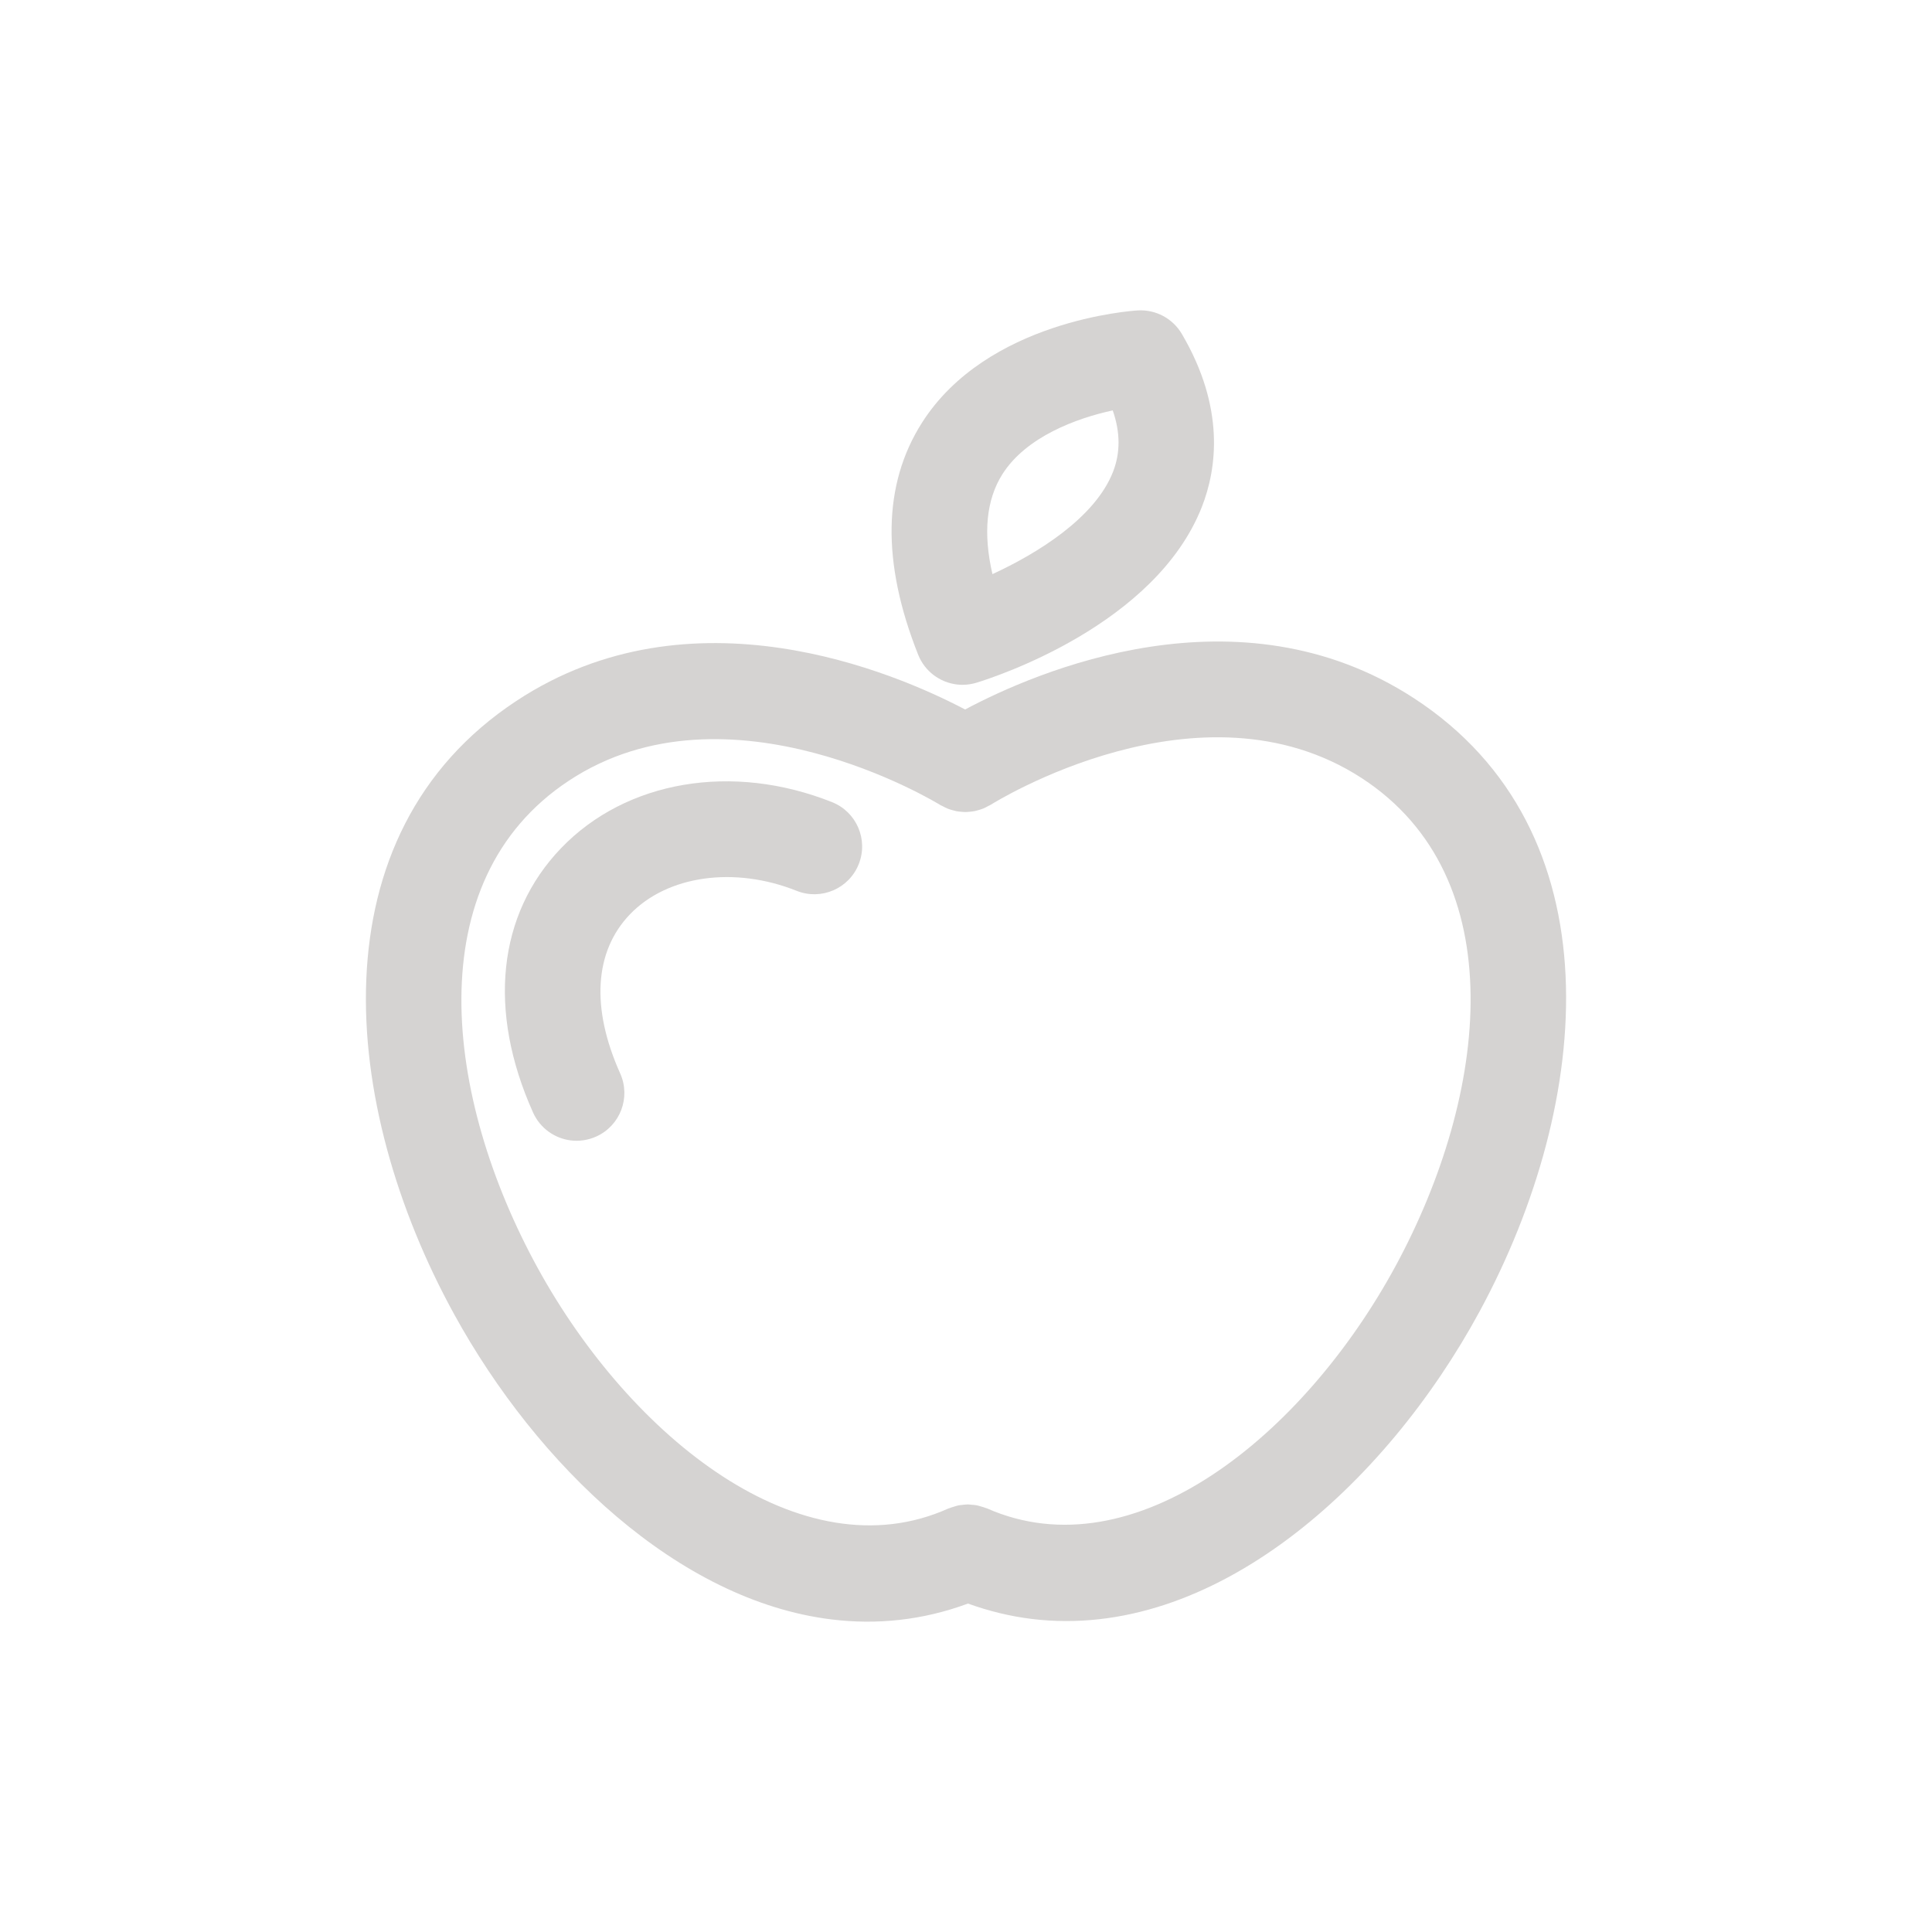 <?xml version="1.0" encoding="utf-8"?>
<!-- Generator: Adobe Illustrator 17.0.0, SVG Export Plug-In . SVG Version: 6.00 Build 0)  -->
<!DOCTYPE svg PUBLIC "-//W3C//DTD SVG 1.1//EN" "http://www.w3.org/Graphics/SVG/1.1/DTD/svg11.dtd">
<svg version="1.1" id="Layer_1" xmlns="http://www.w3.org/2000/svg" xmlns:xlink="http://www.w3.org/1999/xlink" x="0px" y="0px"
	 width="300px" height="300px" viewBox="0 0 300 300" enable-background="new 0 0 300 300" xml:space="preserve">
<g>
	<path fill="#D5D3D2" d="M149.864,110.168c-10.978-5.764-42.503-19.265-69.691-1.323c-31.416,20.722-27.481,62.76-9.654,95.227
		c12.873,23.436,34.795,44.496,58.637,47.397c6.947,0.847,14.055,0.154,21.15-2.467c3.313,1.194,6.625,1.987,9.922,2.389
		c28.047,3.421,54.845-20.638,69.55-47.803c17.632-32.582,21.309-74.65-10.241-95.184
		C192.229,90.64,160.802,104.338,149.864,110.168z M216.734,196.534c-14.259,26.344-40.609,47.769-63.468,37.69
		c-0.061-0.022-0.123-0.036-0.183-0.057c-0.249-0.101-0.515-0.176-0.774-0.25c-0.204-0.06-0.408-0.127-0.615-0.167
		c-0.268-0.054-0.541-0.073-0.821-0.093c-0.196-0.017-0.397-0.048-0.594-0.051c-0.282,0.001-0.563,0.044-0.849,0.073
		c-0.194,0.026-0.385,0.031-0.58,0.071c-0.26,0.053-0.511,0.135-0.768,0.217c-0.213,0.066-0.424,0.125-0.633,0.212
		c-0.074,0.026-0.138,0.033-0.206,0.067c-22.773,10.216-49.3-11.046-63.727-37.311c-14.554-26.499-18.709-60.193,4.825-75.715
		c24.785-16.358,57.294,3.552,57.615,3.753c0.143,0.095,0.3,0.143,0.452,0.225c0.231,0.127,0.47,0.255,0.719,0.356
		c0.222,0.091,0.447,0.153,0.678,0.224c0.232,0.063,0.457,0.133,0.691,0.183c0.235,0.043,0.472,0.064,0.703,0.086
		c0.244,0.023,0.488,0.045,0.735,0.047c0.219-0.001,0.435-0.032,0.655-0.047c0.257-0.025,0.514-0.05,0.775-0.103
		c0.21-0.045,0.423-0.111,0.635-0.169c0.242-0.076,0.484-0.146,0.721-0.244c0.245-0.097,0.473-0.232,0.707-0.359
		c0.151-0.08,0.306-0.139,0.459-0.233c0.322-0.208,32.527-20.396,57.565-4.109C235.081,136.21,231.131,169.931,216.734,196.534z"/>
	<path fill="#D5D3D2" d="M148.567,106.283c0.995,0.121,2.035,0.036,3.054-0.27c2.829-0.862,27.85-8.961,35.029-27.368
		c2.292-5.889,3.611-15.313-3.139-26.801c-1.416-2.396-4.046-3.804-6.833-3.643c-0.953,0.06-23.411,1.563-33.514,17.439
		c-6.087,9.569-6.288,21.691-0.596,36.015C143.599,104.251,145.945,105.963,148.567,106.283z M155.647,73.642
		c3.69-5.831,11.536-8.707,17.139-9.915c1.185,3.419,1.198,6.555,0.053,9.513c-2.779,7.157-11.747,12.697-18.732,15.911
		C152.638,82.797,153.152,77.601,155.647,73.642z"/>
	<path fill="#D5D3D2" d="M129.207,124.559c-15.487-6.174-31.999-3.367-42.099,7.16c-9.842,10.269-11.427,25.229-4.335,41.036
		c1.105,2.457,3.383,4.026,5.873,4.33c1.293,0.158,2.65-0.03,3.927-0.601c3.733-1.676,5.404-6.06,3.729-9.8
		c-4.555-10.161-4.021-18.933,1.51-24.702c5.805-6.046,16.197-7.517,25.897-3.652c3.796,1.515,8.116-0.337,9.63-4.133
		C134.863,130.387,133.01,126.074,129.207,124.559z"/>
</g>
</svg>
